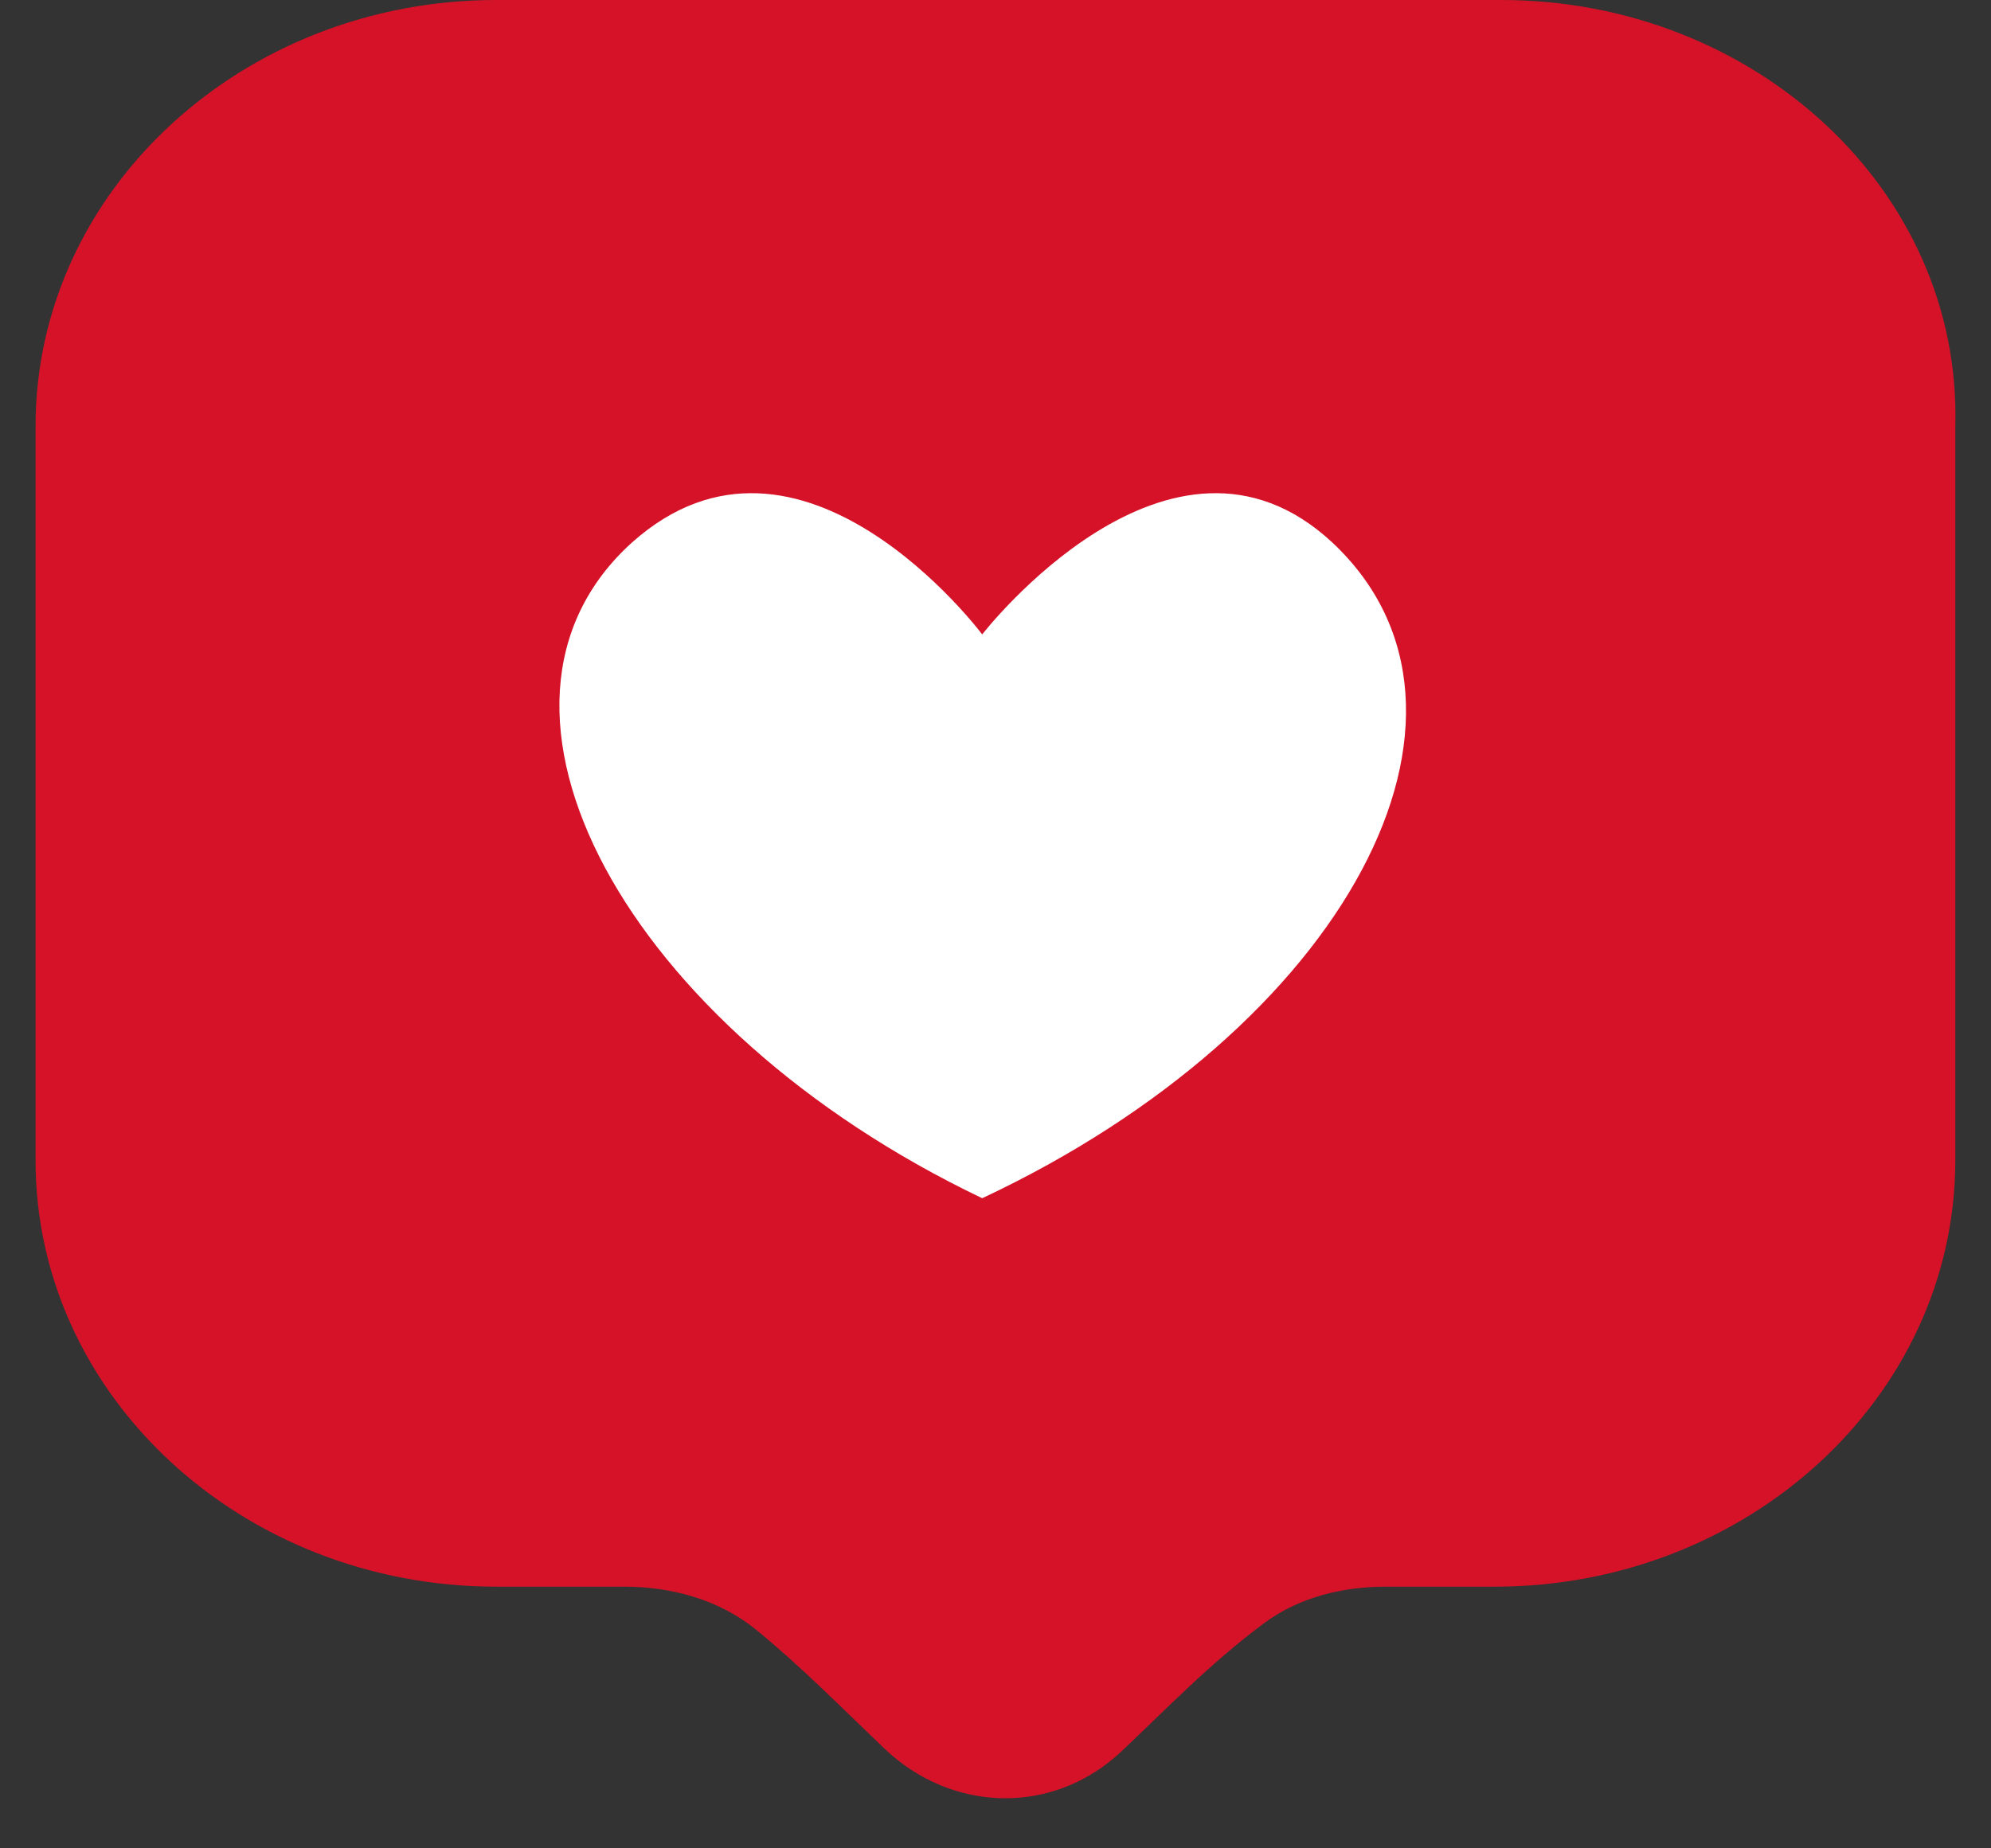<svg width="28" height="26" viewBox="0 0 28 26" fill="none" xmlns="http://www.w3.org/2000/svg">
<rect x="0" y="0" width="28" height="26" fill="#333333" stroke="none"/>
<path d="M21.113 0H6.976C3.419 0 0.5 2.675 0.5 5.995L0.5 16.324C0.5 19.645 3.419 22.319 6.976 22.319H8.774C9.446 22.319 10.114 22.502 10.636 22.927C11.278 23.452 11.852 24.038 12.434 24.593C13.389 25.506 14.816 25.54 15.776 24.632C16.41 24.032 17.023 23.393 17.777 22.833C18.27 22.467 18.881 22.319 19.494 22.319H21.022C24.579 22.319 27.498 19.645 27.498 16.324V5.995C27.589 2.675 24.67 0 21.113 0Z" fill="#D51228"/>
<path d="M18.738 7.632C16.458 5.511 13.813 8.924 13.813 8.924C13.813 8.924 11.259 5.511 8.887 7.632C6.333 9.938 8.796 14.457 13.813 16.855C18.921 14.457 21.292 10.03 18.738 7.632Z" fill="white"/>
</svg>
